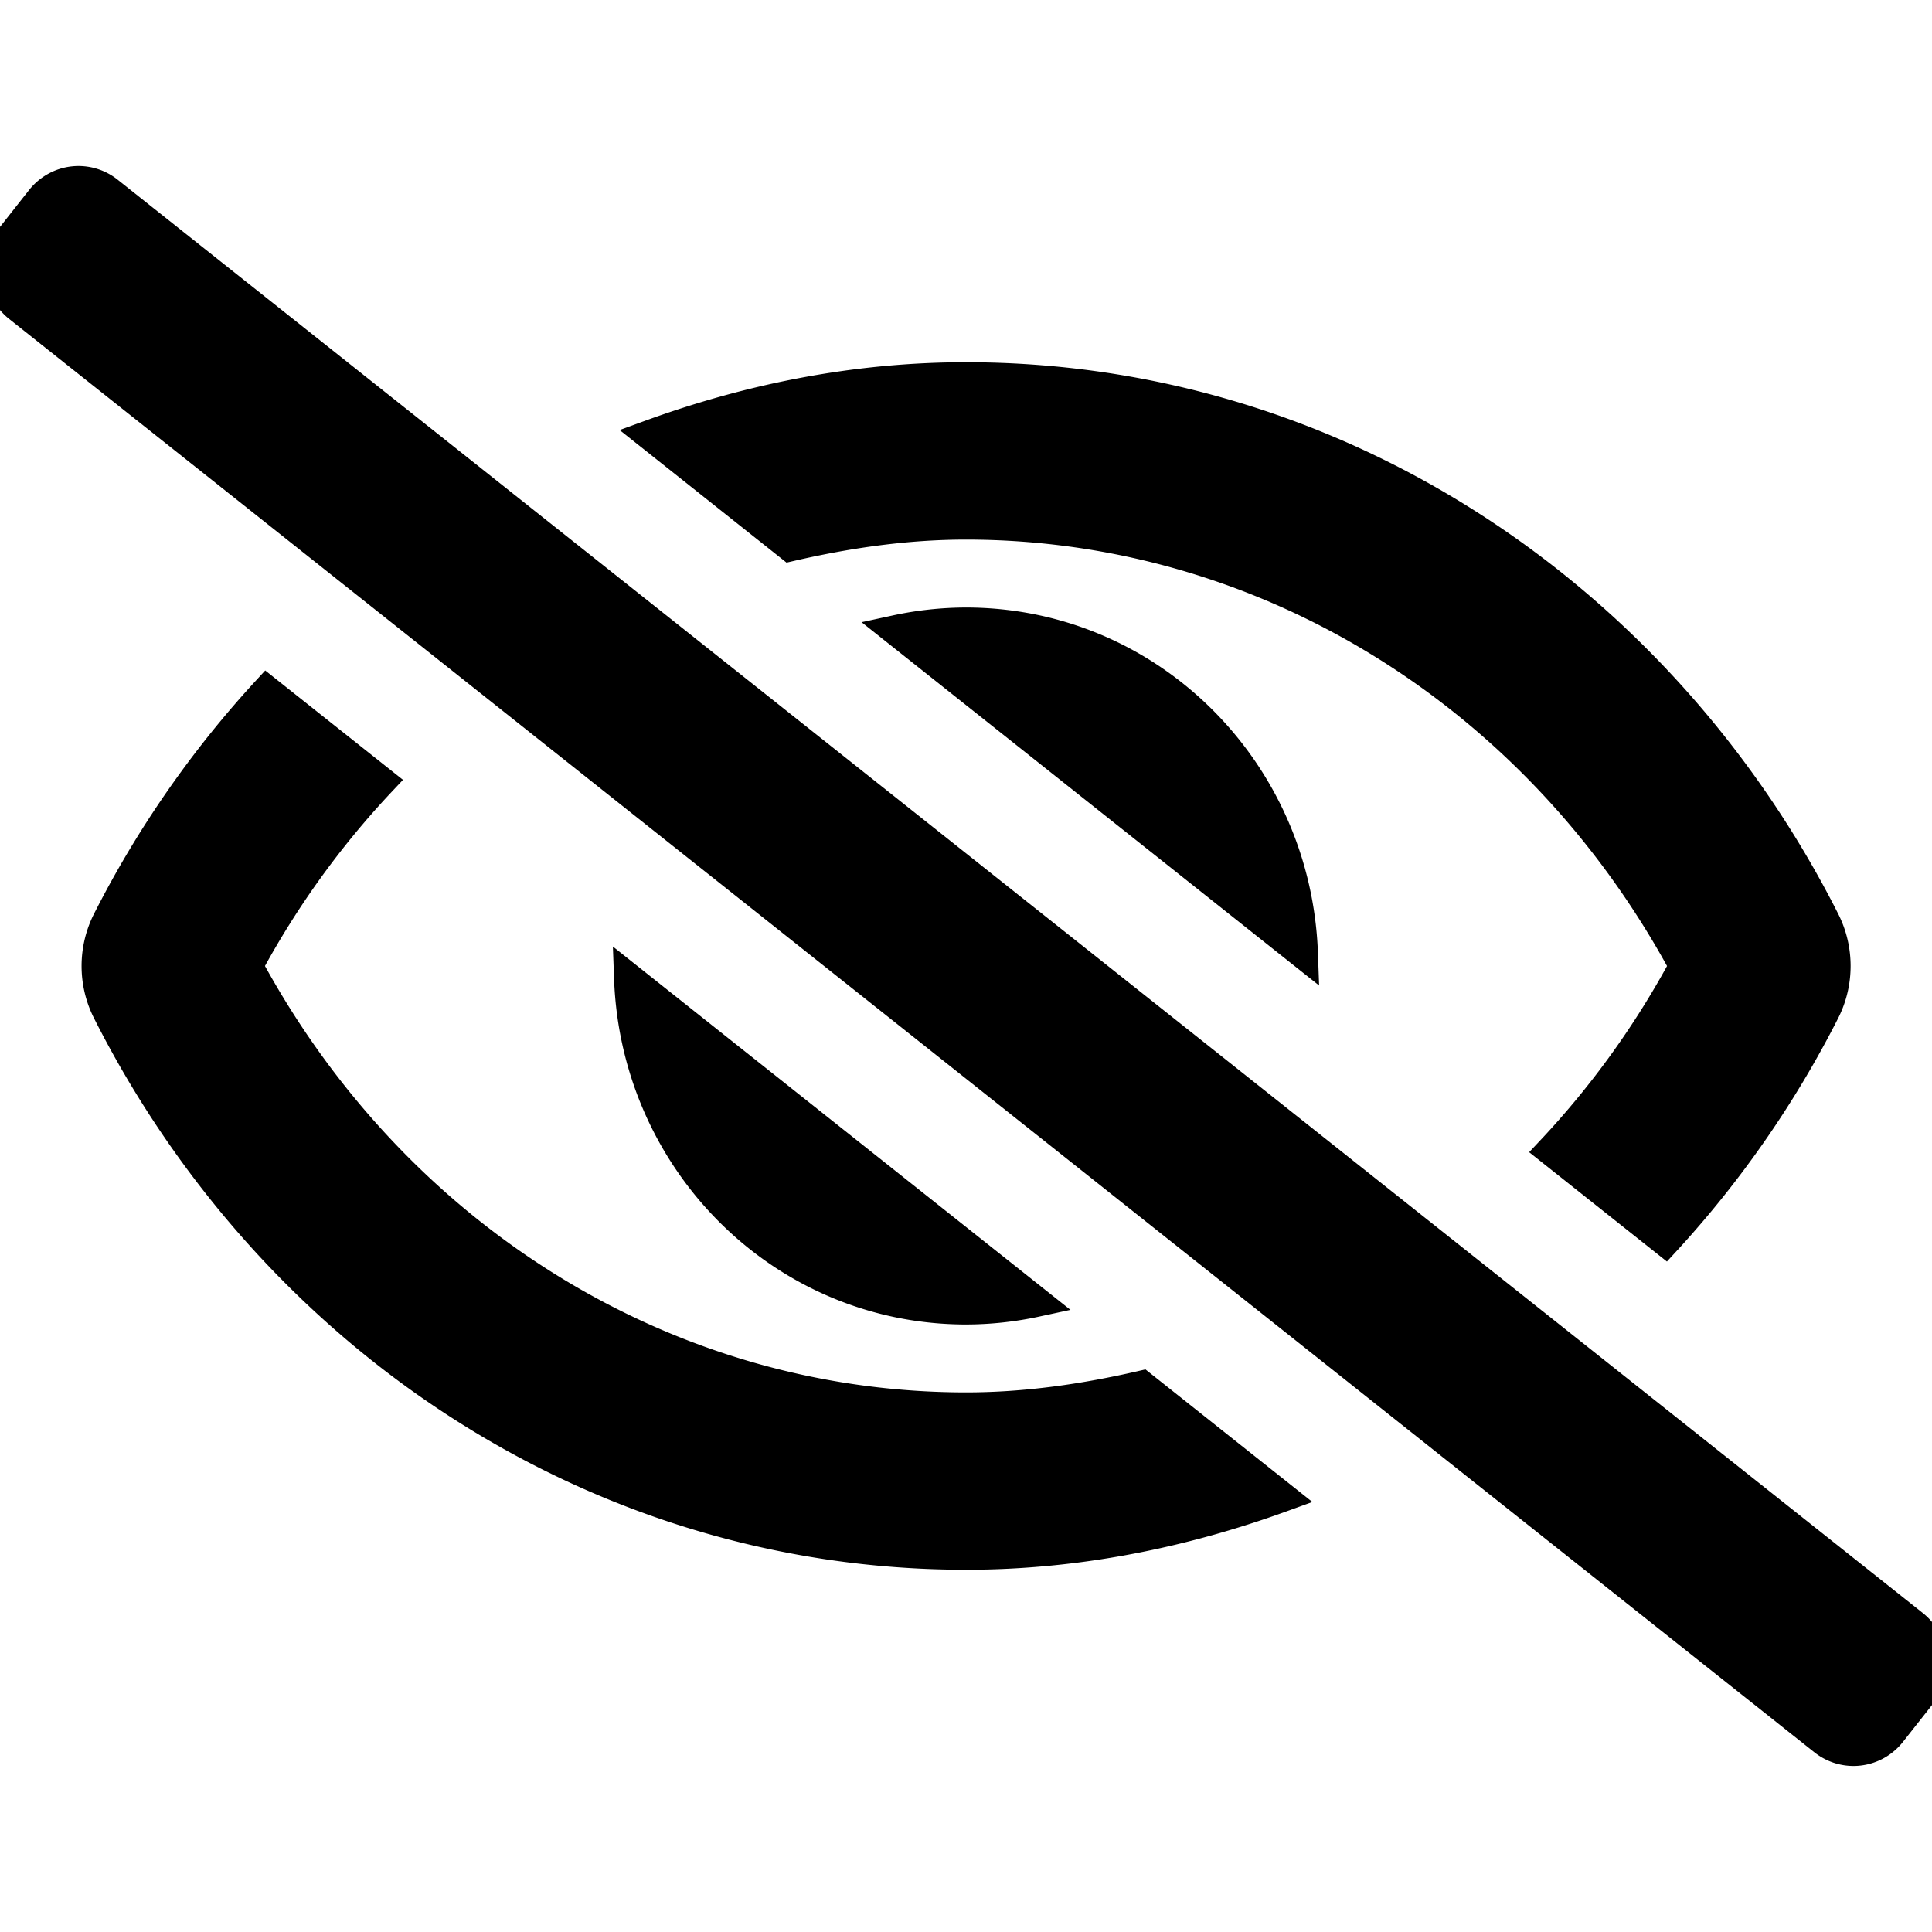 <svg id="i-eye-slash" viewBox="0 0 64 64" width="32" height="32" fill="currentcolor" stroke="currentcolor" xmlns="http://www.w3.org/2000/svg">
    <path d="M 63.399,53.836 3.601,6.356 A 1.6,1.625 0 0 0 1.352,6.609 L 0.352,7.878 a 1.6,1.625 0 0 0 0.249,2.286 l 59.798,47.479 a 1.6,1.625 0 0 0 2.249,-0.253 l 1,-1.269 A 1.6,1.625 0 0 0 63.399,53.836 Z M 29.679,20.876 43.158,31.579 C 42.936,25.491 38.048,20.625 32,20.625 a 11.226,11.401 0 0 0 -2.321,0.251 z M 34.321,43.125 20.842,32.422 C 21.065,38.509 25.953,43.375 32,43.375 a 11.3,11.477 0 0 0 2.321,-0.25 z M 32,17.375 c 9.865,0 18.908,5.586 23.792,14.625 a 28.552,28.999 0 0 1 -4.4,6.114 l 3.774,2.996 a 33.369,33.891 0 0 0 5.29,-7.628 3.235,3.286 0 0 0 0,-2.965 C 55.028,19.771 44.293,12.5 32,12.5 c -3.67,0 -7.171,0.711 -10.463,1.91 l 4.641,3.686 C 28.072,17.659 30.012,17.375 32,17.375 Z m 0,29.25 C 22.135,46.625 13.093,41.039 8.208,32 a 28.546,28.993 0 0 1 4.405,-6.113 L 8.839,22.891 a 33.359,33.881 0 0 0 -5.289,7.627 3.235,3.286 0 0 0 0,2.965 C 8.973,44.229 19.708,51.5 32,51.5 c 3.67,0 7.171,-0.716 10.463,-1.91 L 37.822,45.905 C 35.928,46.341 33.989,46.625 32,46.625 Z"/>
</svg>

